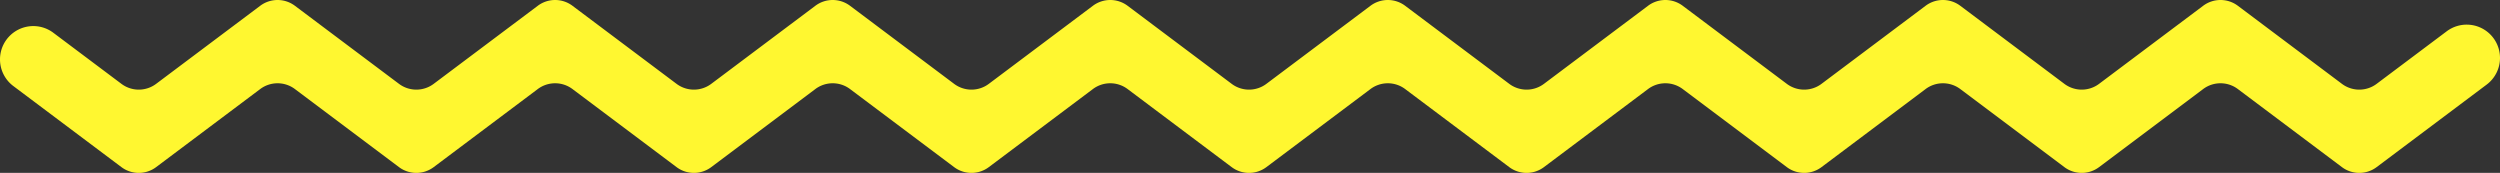<svg id="Layer_1" data-name="Layer 1" xmlns="http://www.w3.org/2000/svg" viewBox="0 0 518.8 35.88">
  <rect x="0" y="0" width="518.8" height="35.88" fill="#333333" stroke="none"/>
  <defs>
    <style>
      .cls-1 { fill: #fff730; }
    </style>
  </defs>
  <title>zig-zag</title>
  <path class="cls-1" d="M507.741,14.555,493.2,25.46a6,6,0,0,1-7.2,0L464.4,9.26a6,6,0,0,0-7.2,0l-21.6,16.2a6,6,0,0,1-7.2,0L406.8,9.26a6,6,0,0,0-7.2,0L378,25.46a6,6,0,0,1-7.2,0L349.2,9.26a6,6,0,0,0-7.2,0l-21.6,16.2a6,6,0,0,1-7.2,0L291.6,9.26a6,6,0,0,0-7.2,0l-21.6,16.2a6,6,0,0,1-7.2,0L234,9.26a6,6,0,0,0-7.2,0l-21.6,16.2a6,6,0,0,1-7.2,0L176.4,9.26a6,6,0,0,0-7.2,0l-21.6,16.2a6,6,0,0,1-7.2,0L118.8,9.26a6,6,0,0,0-7.2,0L90,25.46a6,6,0,0,1-7.2,0L61.2,9.26a6,6,0,0,0-7.2,0L32.4,25.46a6,6,0,0,1-7.2,0L11.059,14.854A6.912,6.912,0,0,0,0,20.384H0a6.912,6.912,0,0,0,2.765,5.53L25.2,42.74a6,6,0,0,0,7.2,0L54,26.54a6,6,0,0,1,7.2,0l21.6,16.2a6,6,0,0,0,7.2,0l21.6-16.2a6,6,0,0,1,7.2,0l21.6,16.2a6,6,0,0,0,7.2,0l21.6-16.2a6,6,0,0,1,7.2,0L198,42.74a6,6,0,0,0,7.2,0l21.6-16.2a6,6,0,0,1,7.2,0l21.6,16.2a6,6,0,0,0,7.2,0l21.6-16.2a6,6,0,0,1,7.2,0l21.6,16.2a6,6,0,0,0,7.2,0L342,26.54a6,6,0,0,1,7.2,0l21.6,16.2a6,6,0,0,0,7.2,0l21.6-16.2a6,6,0,0,1,7.2,0l21.6,16.2a6,6,0,0,0,7.2,0l21.6-16.2a6,6,0,0,1,7.2,0L486,42.74a6,6,0,0,0,7.2,0l22.835-17.126a6.912,6.912,0,0,0,2.765-5.53h0A6.912,6.912,0,0,0,507.741,14.555Z" transform="translate(0 -8.06)"/>
</svg>
